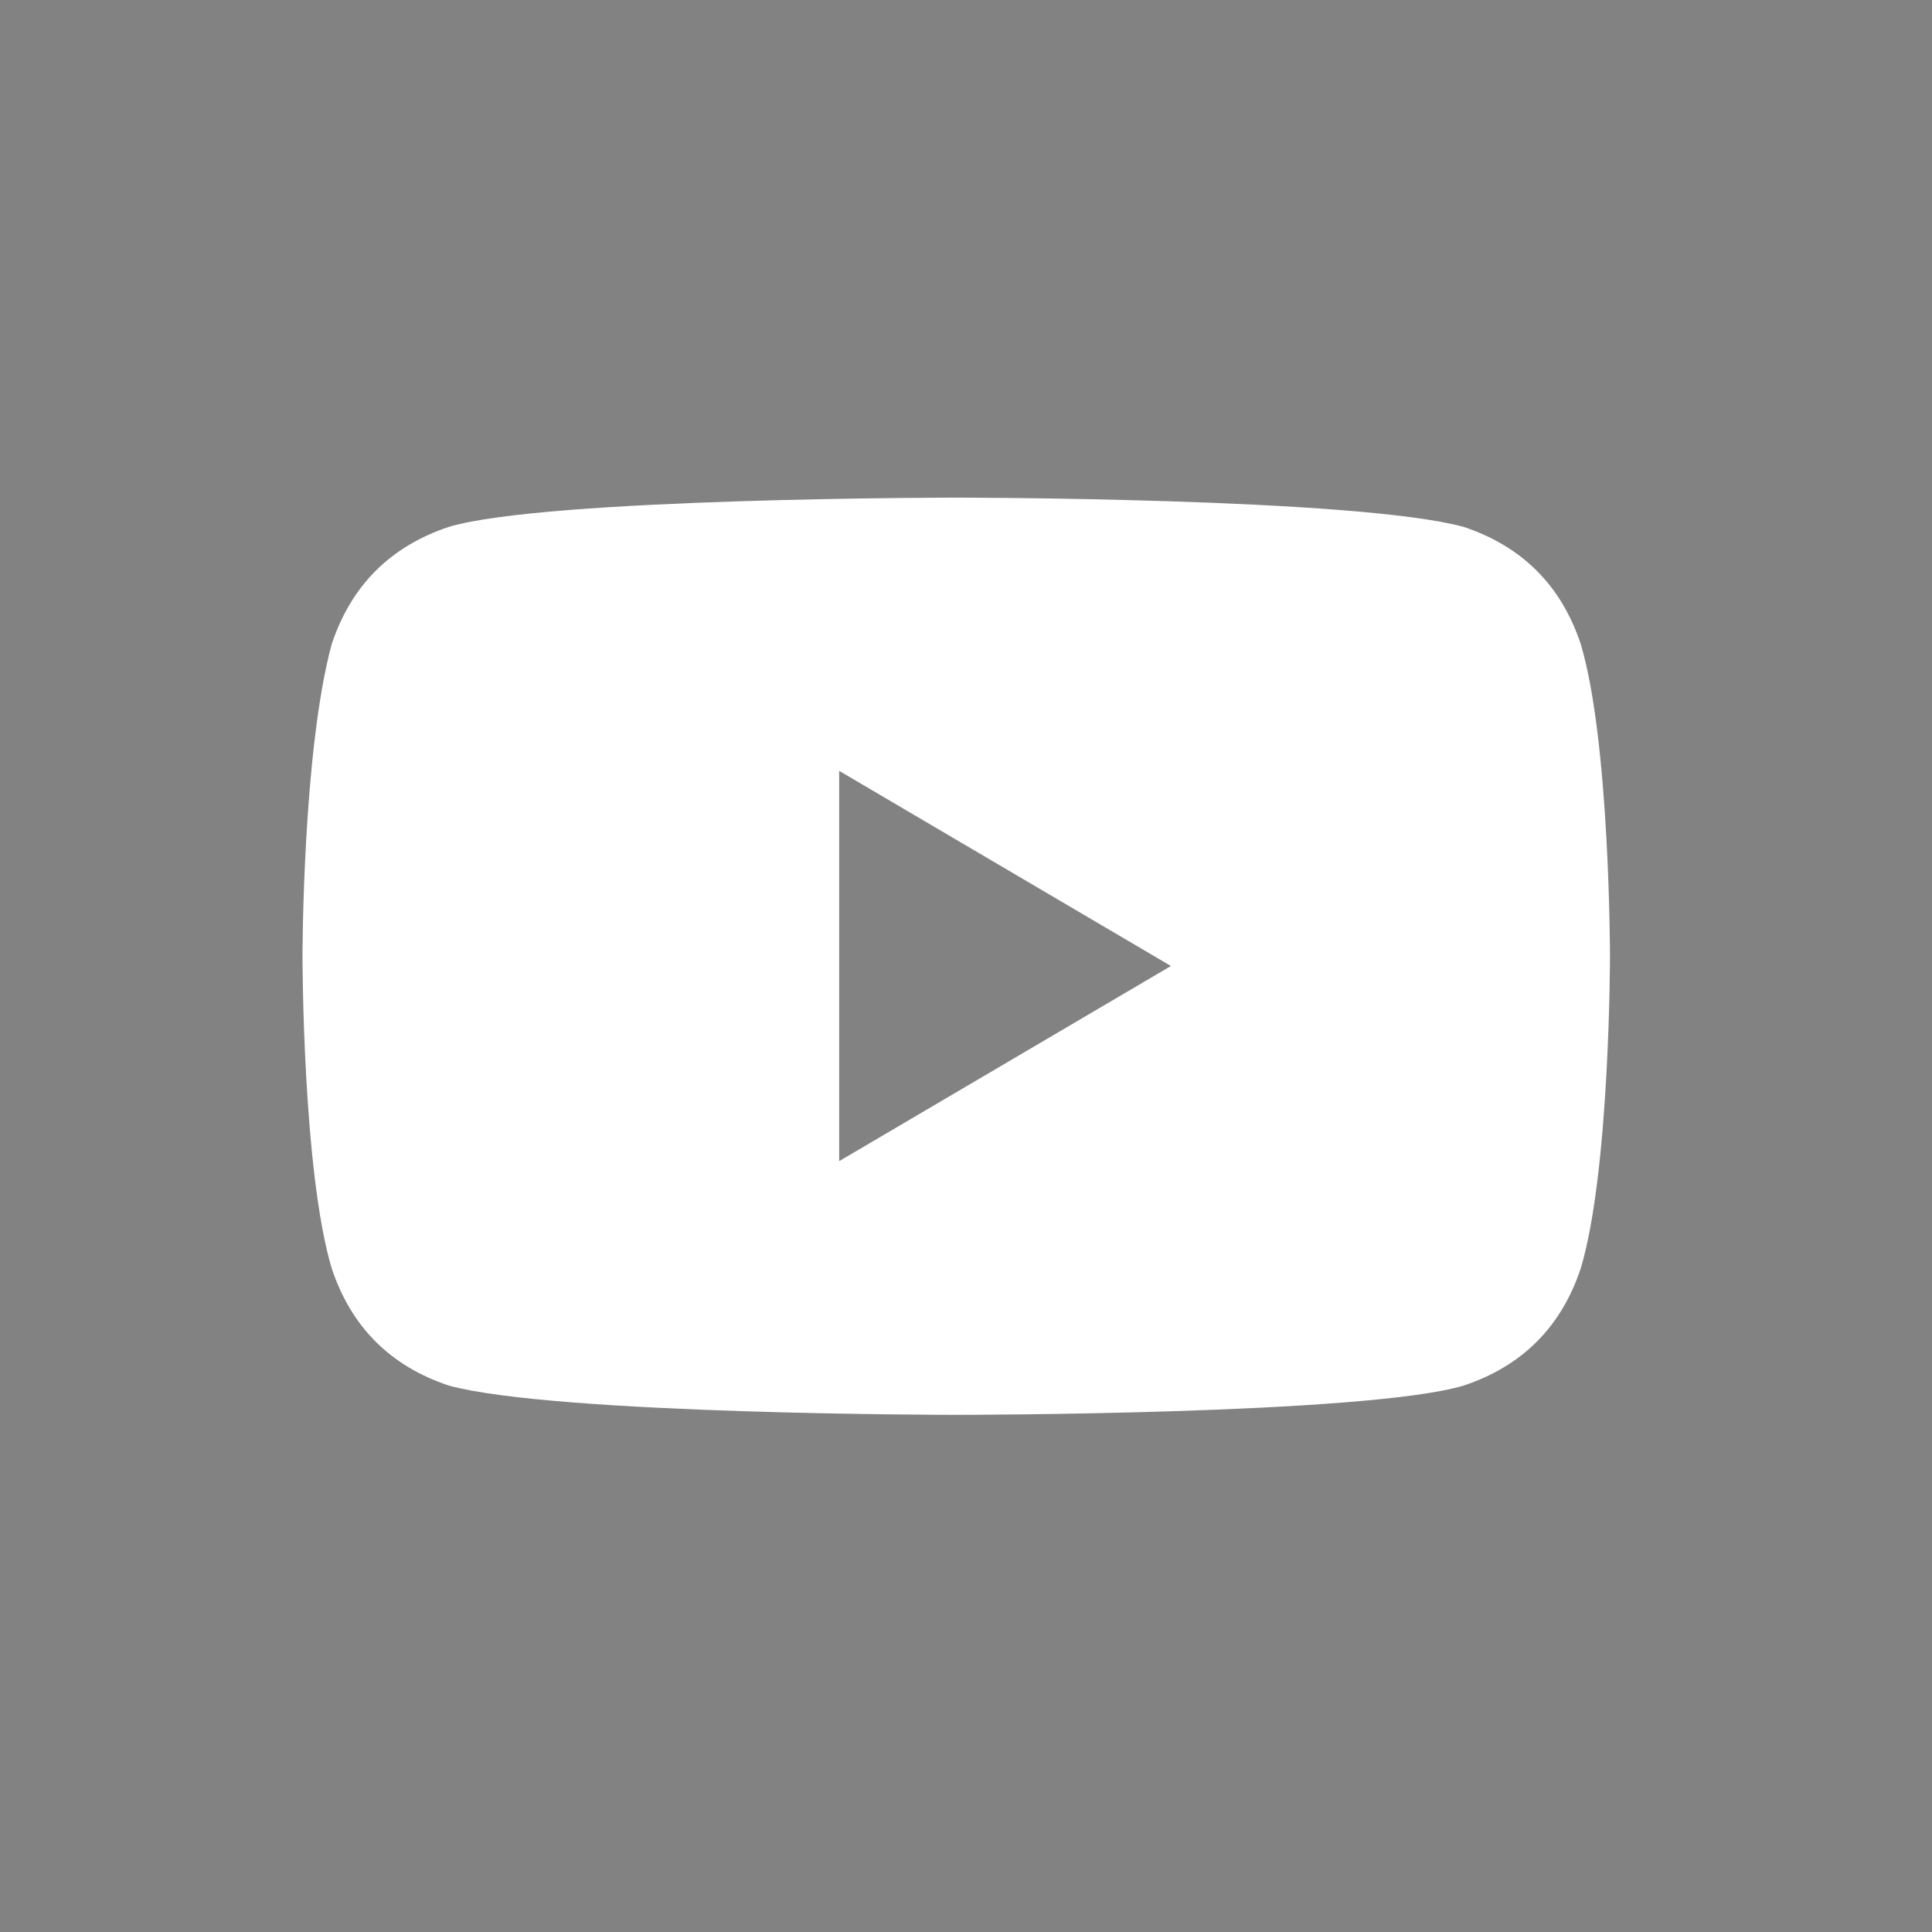 <svg width="28" height="28" viewBox="0 0 28 28" fill="none" xmlns="http://www.w3.org/2000/svg">
<path d="M0 0V28H28V0H0ZM22.909 18.384C22.626 19.232 22.061 19.798 21.212 20.081C19.798 20.505 13.859 20.505 13.859 20.505C13.859 20.505 8.061 20.505 6.505 20.081C5.657 19.798 5.091 19.232 4.808 18.384C4.384 16.97 4.384 13.859 4.384 13.859C4.384 13.859 4.384 10.889 4.808 9.333C5.091 8.485 5.657 7.919 6.505 7.636C7.919 7.212 13.859 7.212 13.859 7.212C13.859 7.212 19.657 7.212 21.212 7.636C22.061 7.919 22.626 8.485 22.909 9.333C23.333 10.748 23.333 13.859 23.333 13.859C23.333 13.859 23.333 16.97 22.909 18.384Z" fill="#828282"/>
<path d="M12.162 16.828L16.97 14L12.162 11.172V16.828Z" fill="#828282"/>
</svg>

